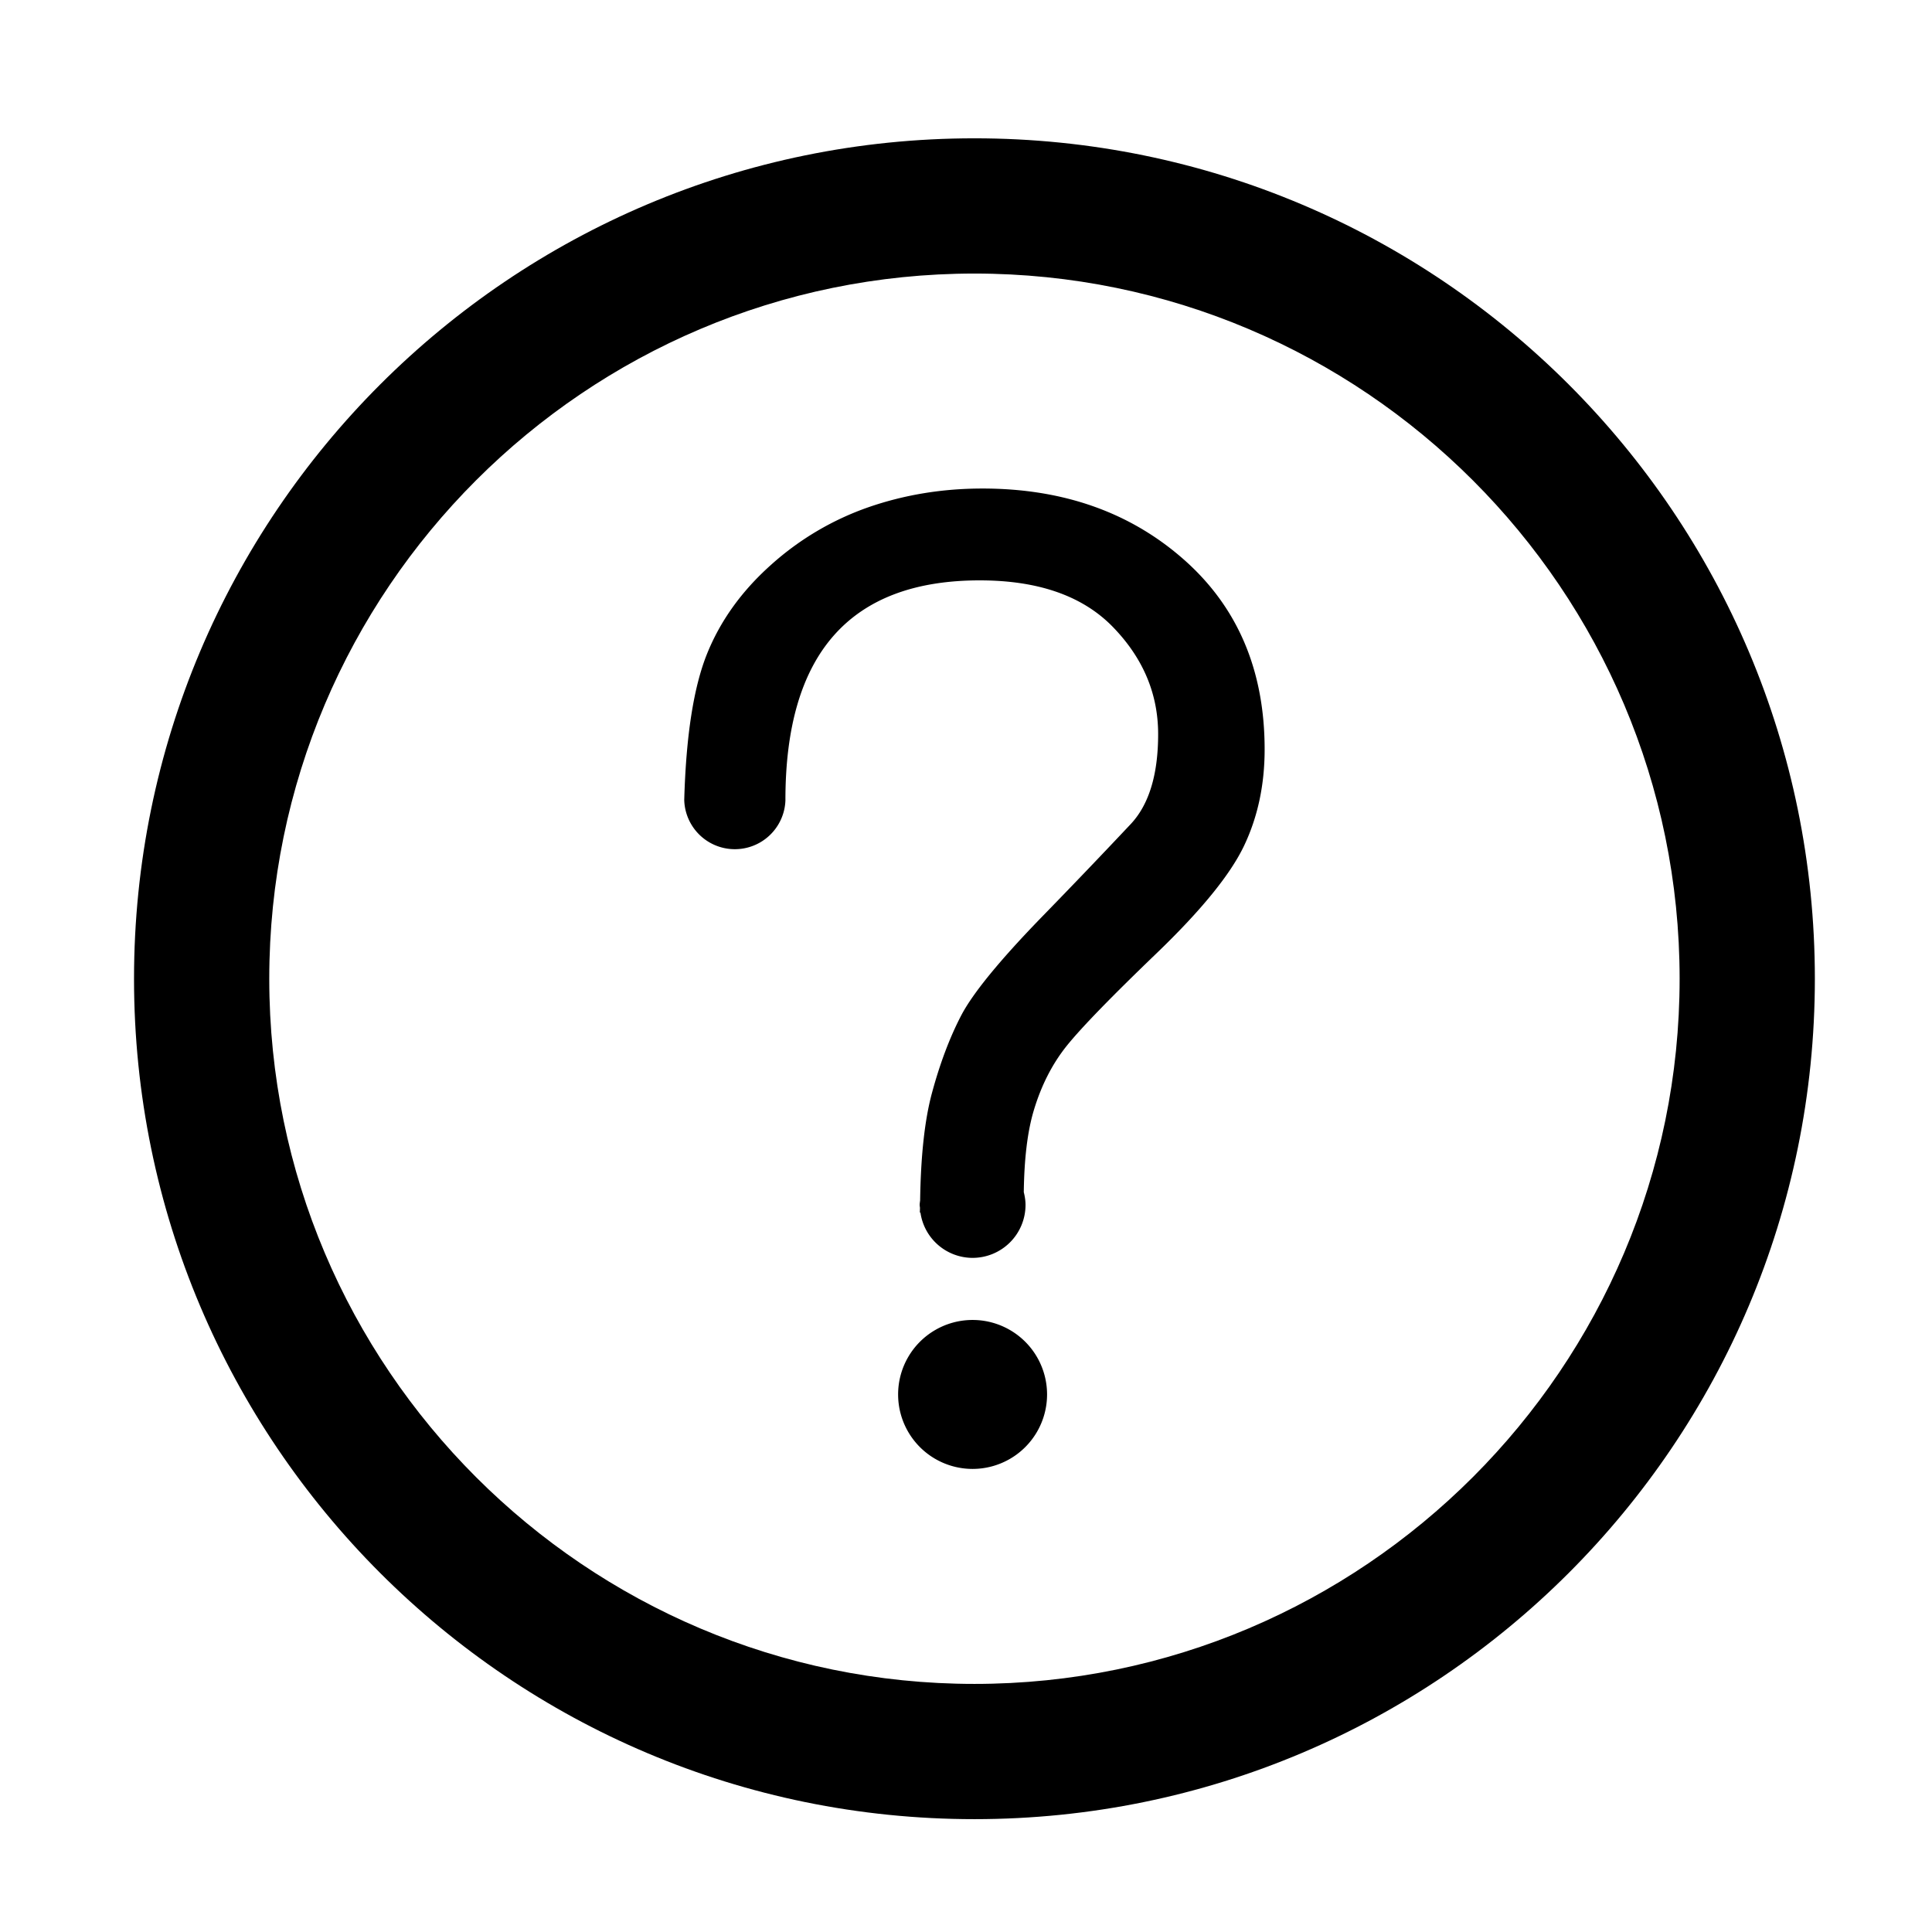 <?xml version="1.0" standalone="no"?><!DOCTYPE svg PUBLIC "-//W3C//DTD SVG 1.1//EN" "http://www.w3.org/Graphics/SVG/1.1/DTD/svg11.dtd"><svg class="icon" width="200px" height="200.00px" viewBox="0 0 1024 1024" version="1.1" xmlns="http://www.w3.org/2000/svg"><path fill="currentColor" d="M516.475 73.308c-246.006 0-445.44 199.434-445.44 445.44s199.434 445.44 445.44 445.44 445.44-199.434 445.44-445.44-199.424-445.44-445.44-445.44z m0 819.2c-206.09 0-373.76-167.67-373.76-373.76s167.67-373.76 373.76-373.76 373.76 167.67 373.76 373.76-167.67 373.76-373.76 373.76z"  /><path fill="currentColor" d="M627.599 296.694c-28.467-25.16-64.102-37.765-106.885-37.765-21.176 0-41.277 3.297-60.334 9.882a151.89 151.89 0 0 0-51.855 30.689c-15.524 13.885-26.808 29.635-33.874 47.268-7.045 17.644-11.049 43.377-11.991 77.24v0.01a26.829 26.829 0 0 0 53.637-0.01l-0.01-0.174c0.051-77.466 34.365-116.224 102.984-116.224 31.048 0 54.569 8.233 70.574 24.689 15.995 16.466 23.992 35.4 23.992 56.801s-4.833 37.284-14.469 47.616a3967.539 3967.539 0 0 1-47.616 49.736c-22.118 22.825-36.219 40.1-42.332 51.835-6.124 11.766-11.284 25.518-15.534 41.288-3.85 14.387-5.857 33.413-6.195 56.617-0.082 0.819-0.246 1.608-0.246 2.458 0 0.532 0.133 1.055 0.164 1.587-0.01 0.85-0.051 1.608-0.051 2.468h0.297a27.965 27.965 0 0 0 27.638 23.992 28.068 28.068 0 0 0 28.058-28.047c0-2.355-0.379-4.598-0.922-6.789 0.225-17.48 1.915-31.99 5.243-43.131 3.994-13.414 9.882-24.934 17.633-34.56 7.772-9.636 23.521-25.856 47.268-48.681 23.747-22.815 39.281-41.871 46.572-57.149s10.936-32.338 10.936-51.139c0-41.83-14.234-75.346-42.68-100.506z"  /><path fill="currentColor" d="M515.492 739.082m-39.475 0a39.475 39.475 0 1 0 78.95 0 39.475 39.475 0 1 0-78.95 0Z"  /></svg>